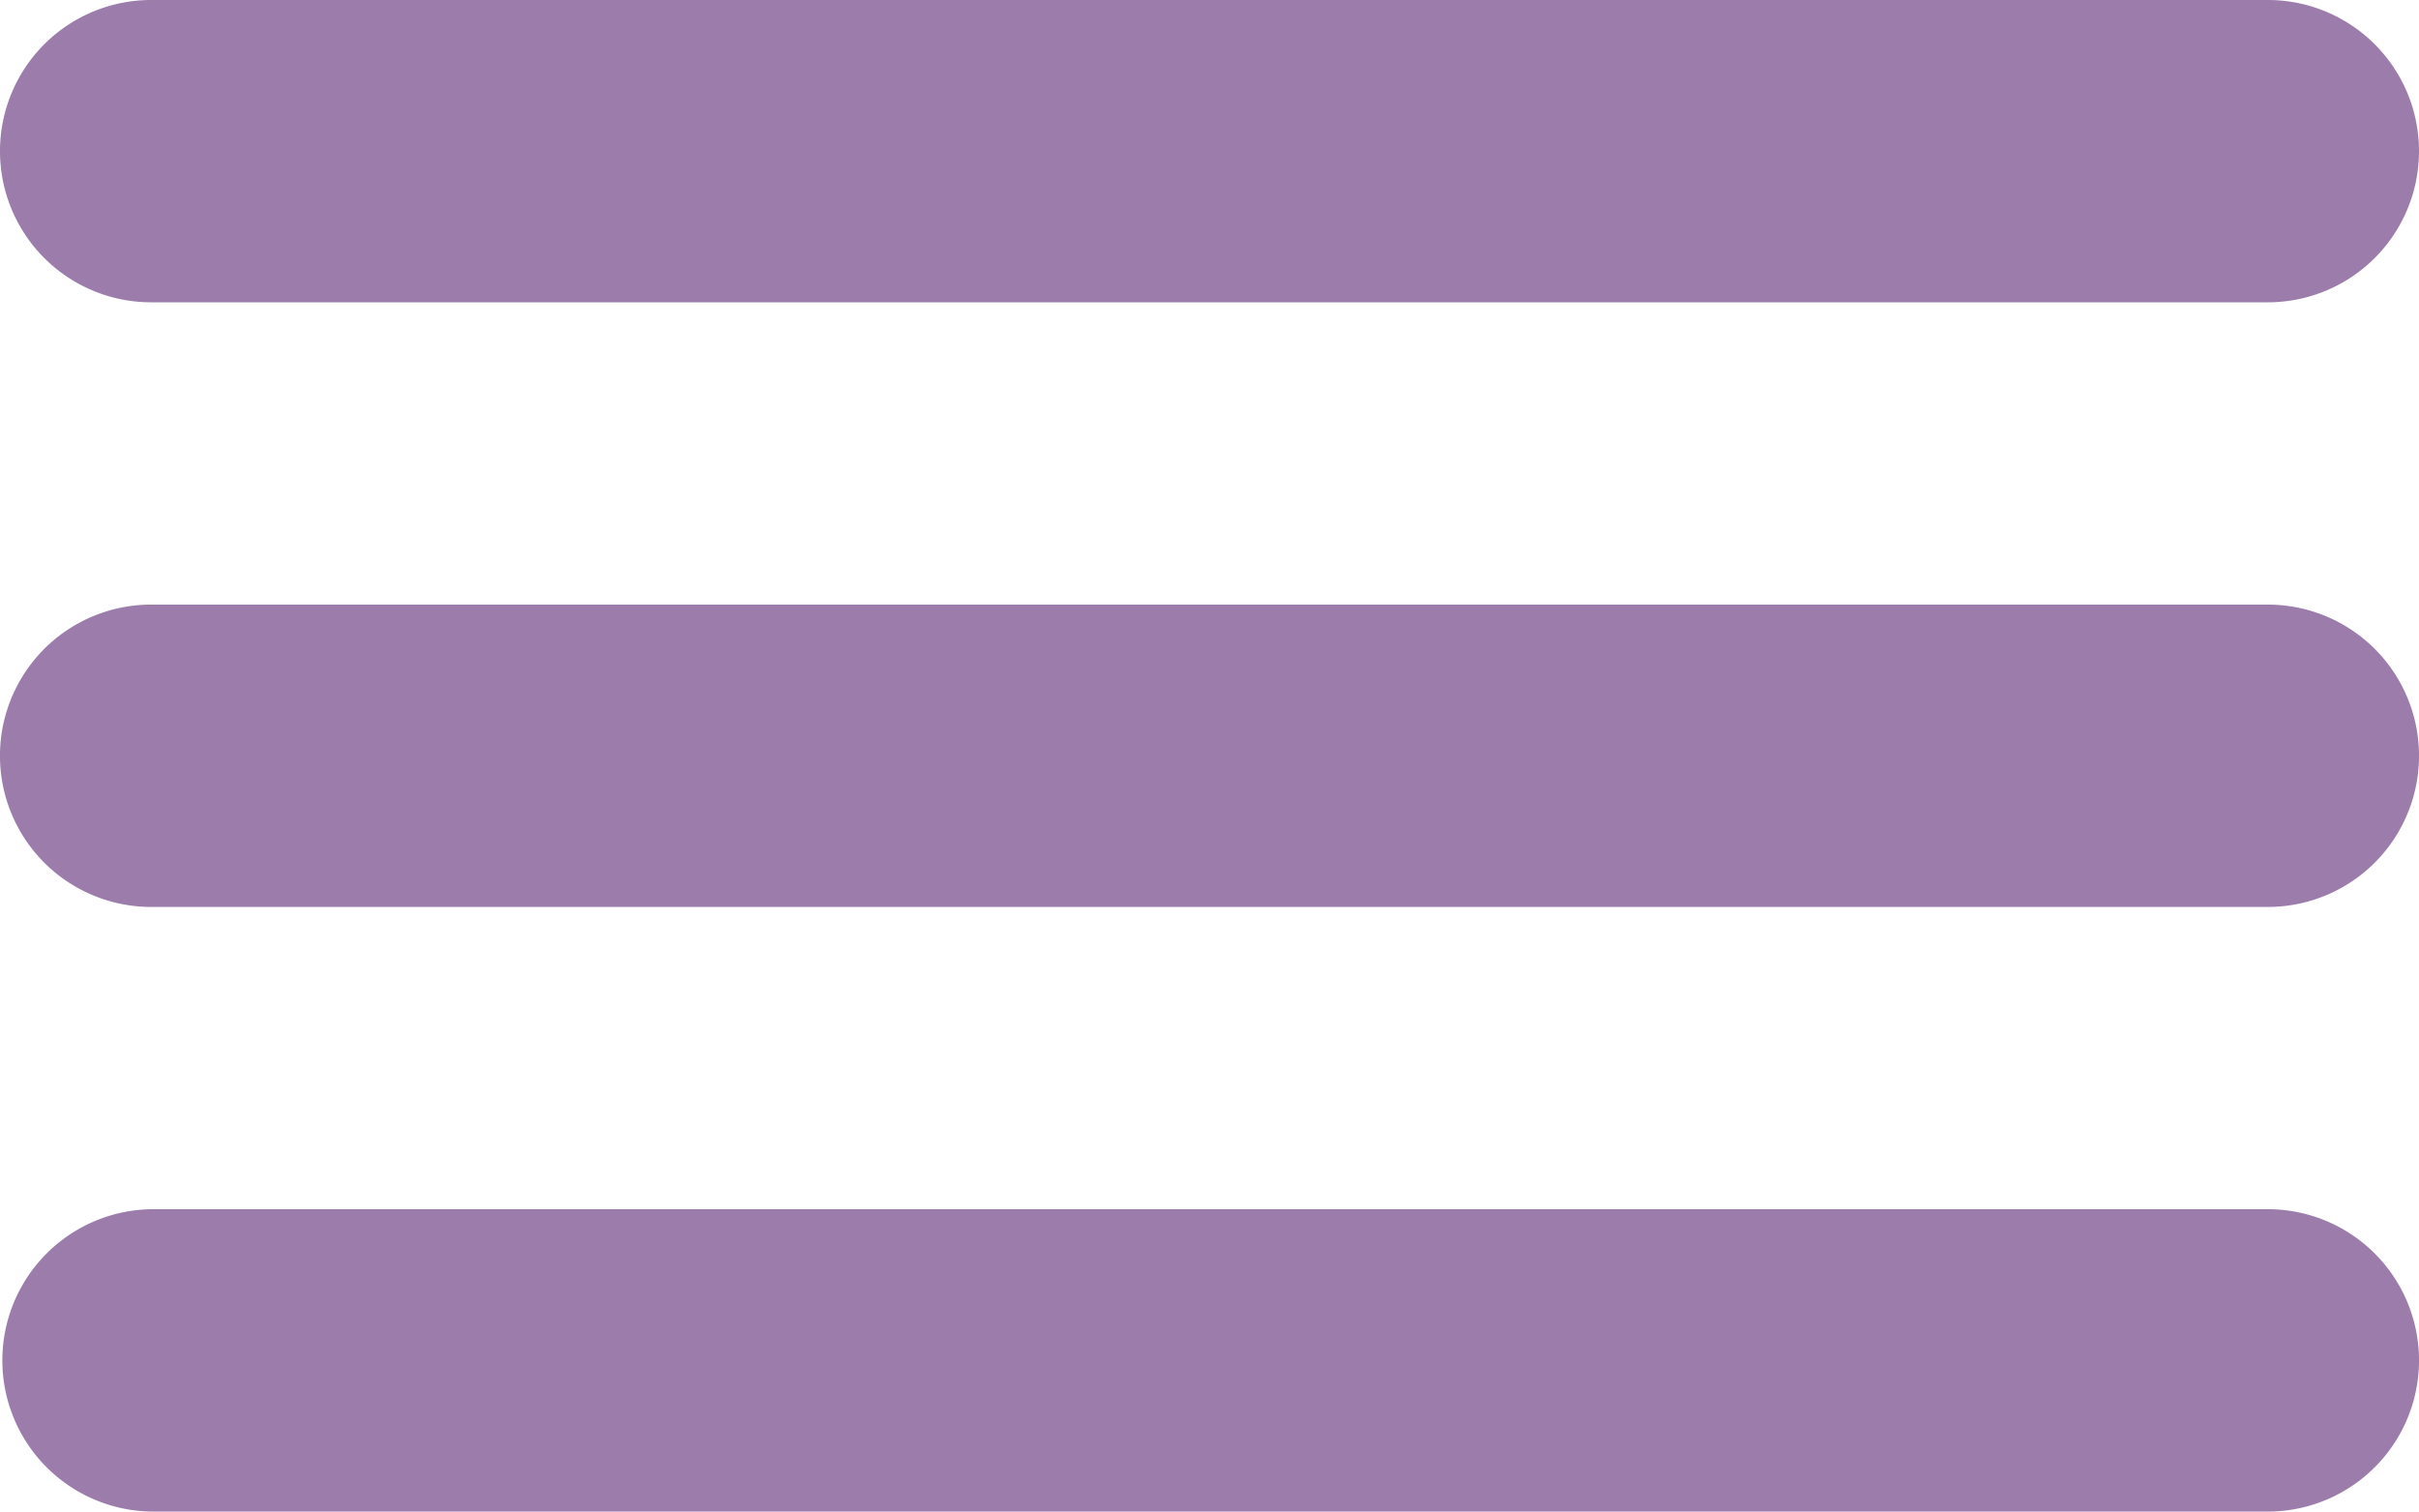 <svg xmlns="http://www.w3.org/2000/svg" width="64" height="40.001"><path d="M4 8h56a4 4 0 100-8H4a4 4 0 000 8zm56 8H4a4 4 0 000 8.001h56A4 4 0 0060 16zm0 16H4a4.001 4.001 0 000 8.001h56A4 4 0 0060 32z" fill-rule="evenodd" clip-rule="evenodd" fill="#9b7cab"/></svg>